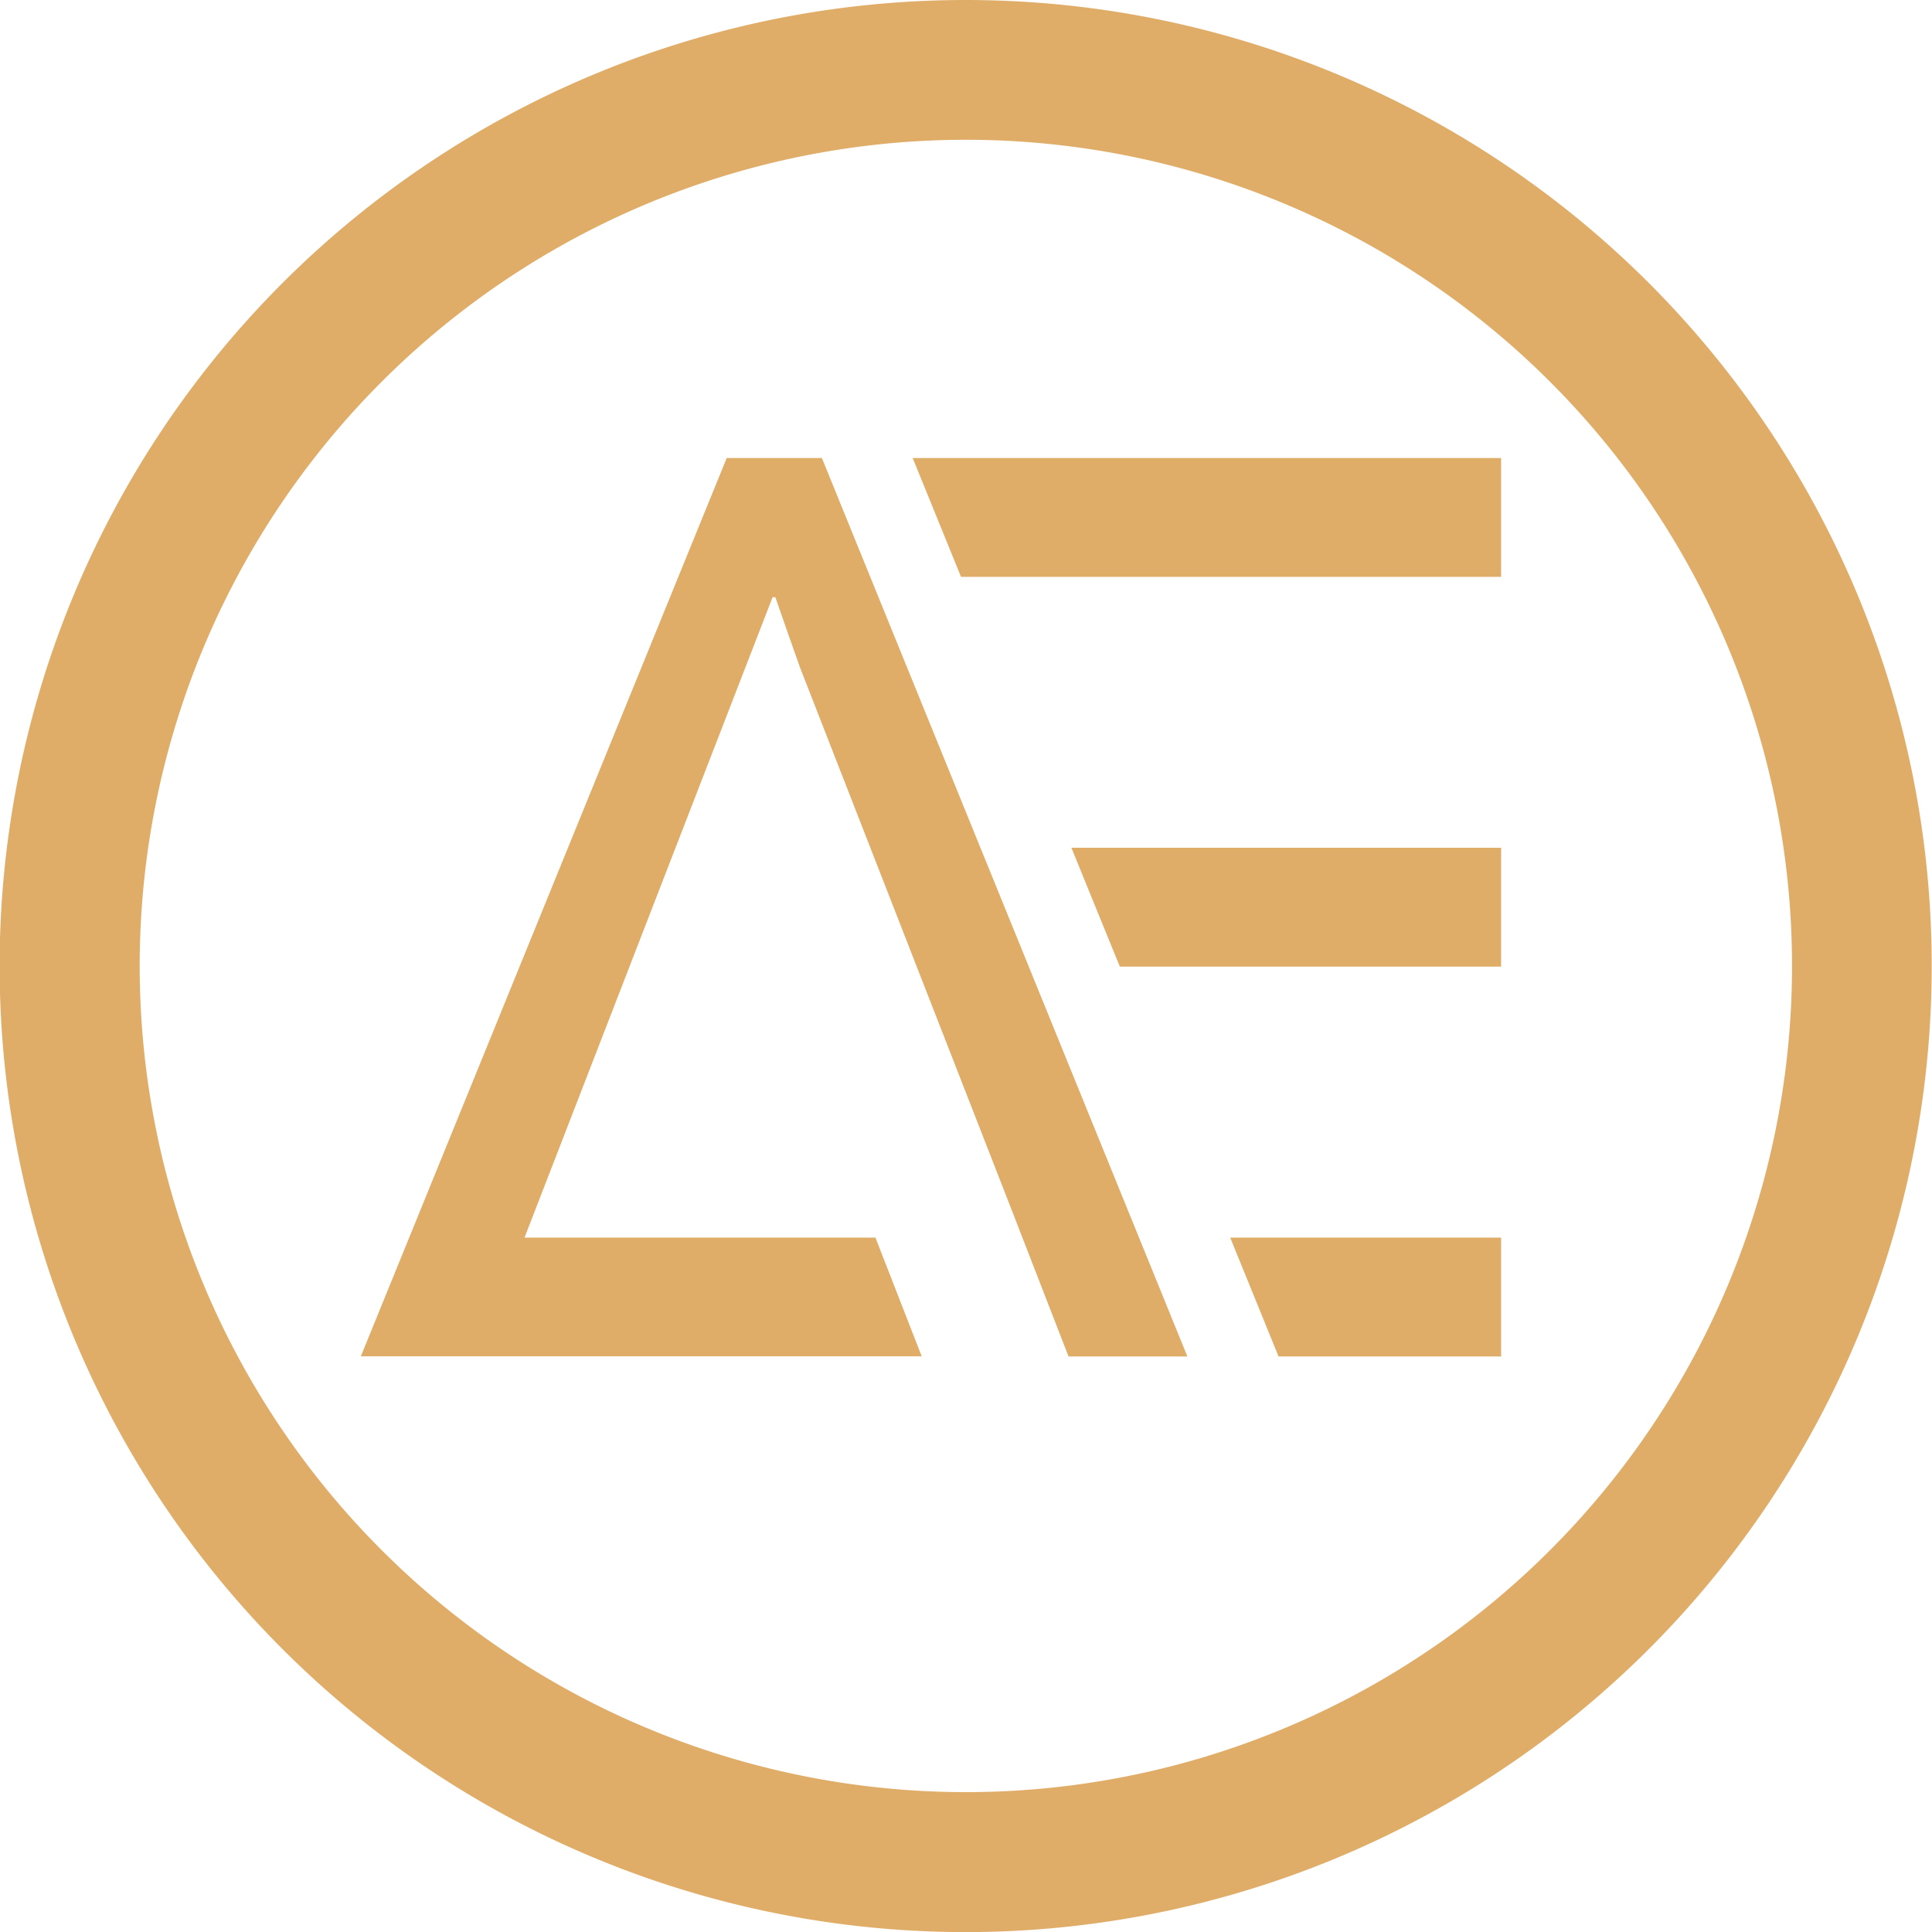 <svg xmlns="http://www.w3.org/2000/svg" viewBox="0 0 203.03 203.03">
  <defs>
    <style>
      .cls-1 {
        fill: #e0ad69;
      }
    </style>
  </defs>
  <g id="Layer_2" data-name="Layer 2">
    <g id="Layer_1-2" data-name="Layer 1">
      <g>
        <path class="cls-1" d="M101.51,0A101.52,101.52,0,1,0,203,101.52,101.51,101.51,0,0,0,101.51,0Zm0,188.33a86.82,86.82,0,1,1,86.81-86.81A86.81,86.81,0,0,1,101.51,188.33Z"/>
        <g>
          <path class="cls-1" d="M124.78,142.55H112.29l-6.21-16-22-56.38c-.87-2.43-1.73-4.9-2.6-7.41h-.29L55.12,130.06H92l4.86,12.47v0H37.92L76.37,48.13h10Z"/>
          <g>
            <polygon class="cls-1" points="157.75 48.13 157.75 60.62 100.99 60.62 95.91 48.13 157.75 48.13"/>
            <polygon class="cls-1" points="157.75 89.09 157.75 101.58 117.68 101.58 112.59 89.09 157.75 89.09"/>
            <polygon class="cls-1" points="157.75 130.06 157.75 142.55 134.36 142.55 129.28 130.06 157.75 130.06"/>
          </g>
        </g>
      </g>
    </g>
  </g>
</svg>
